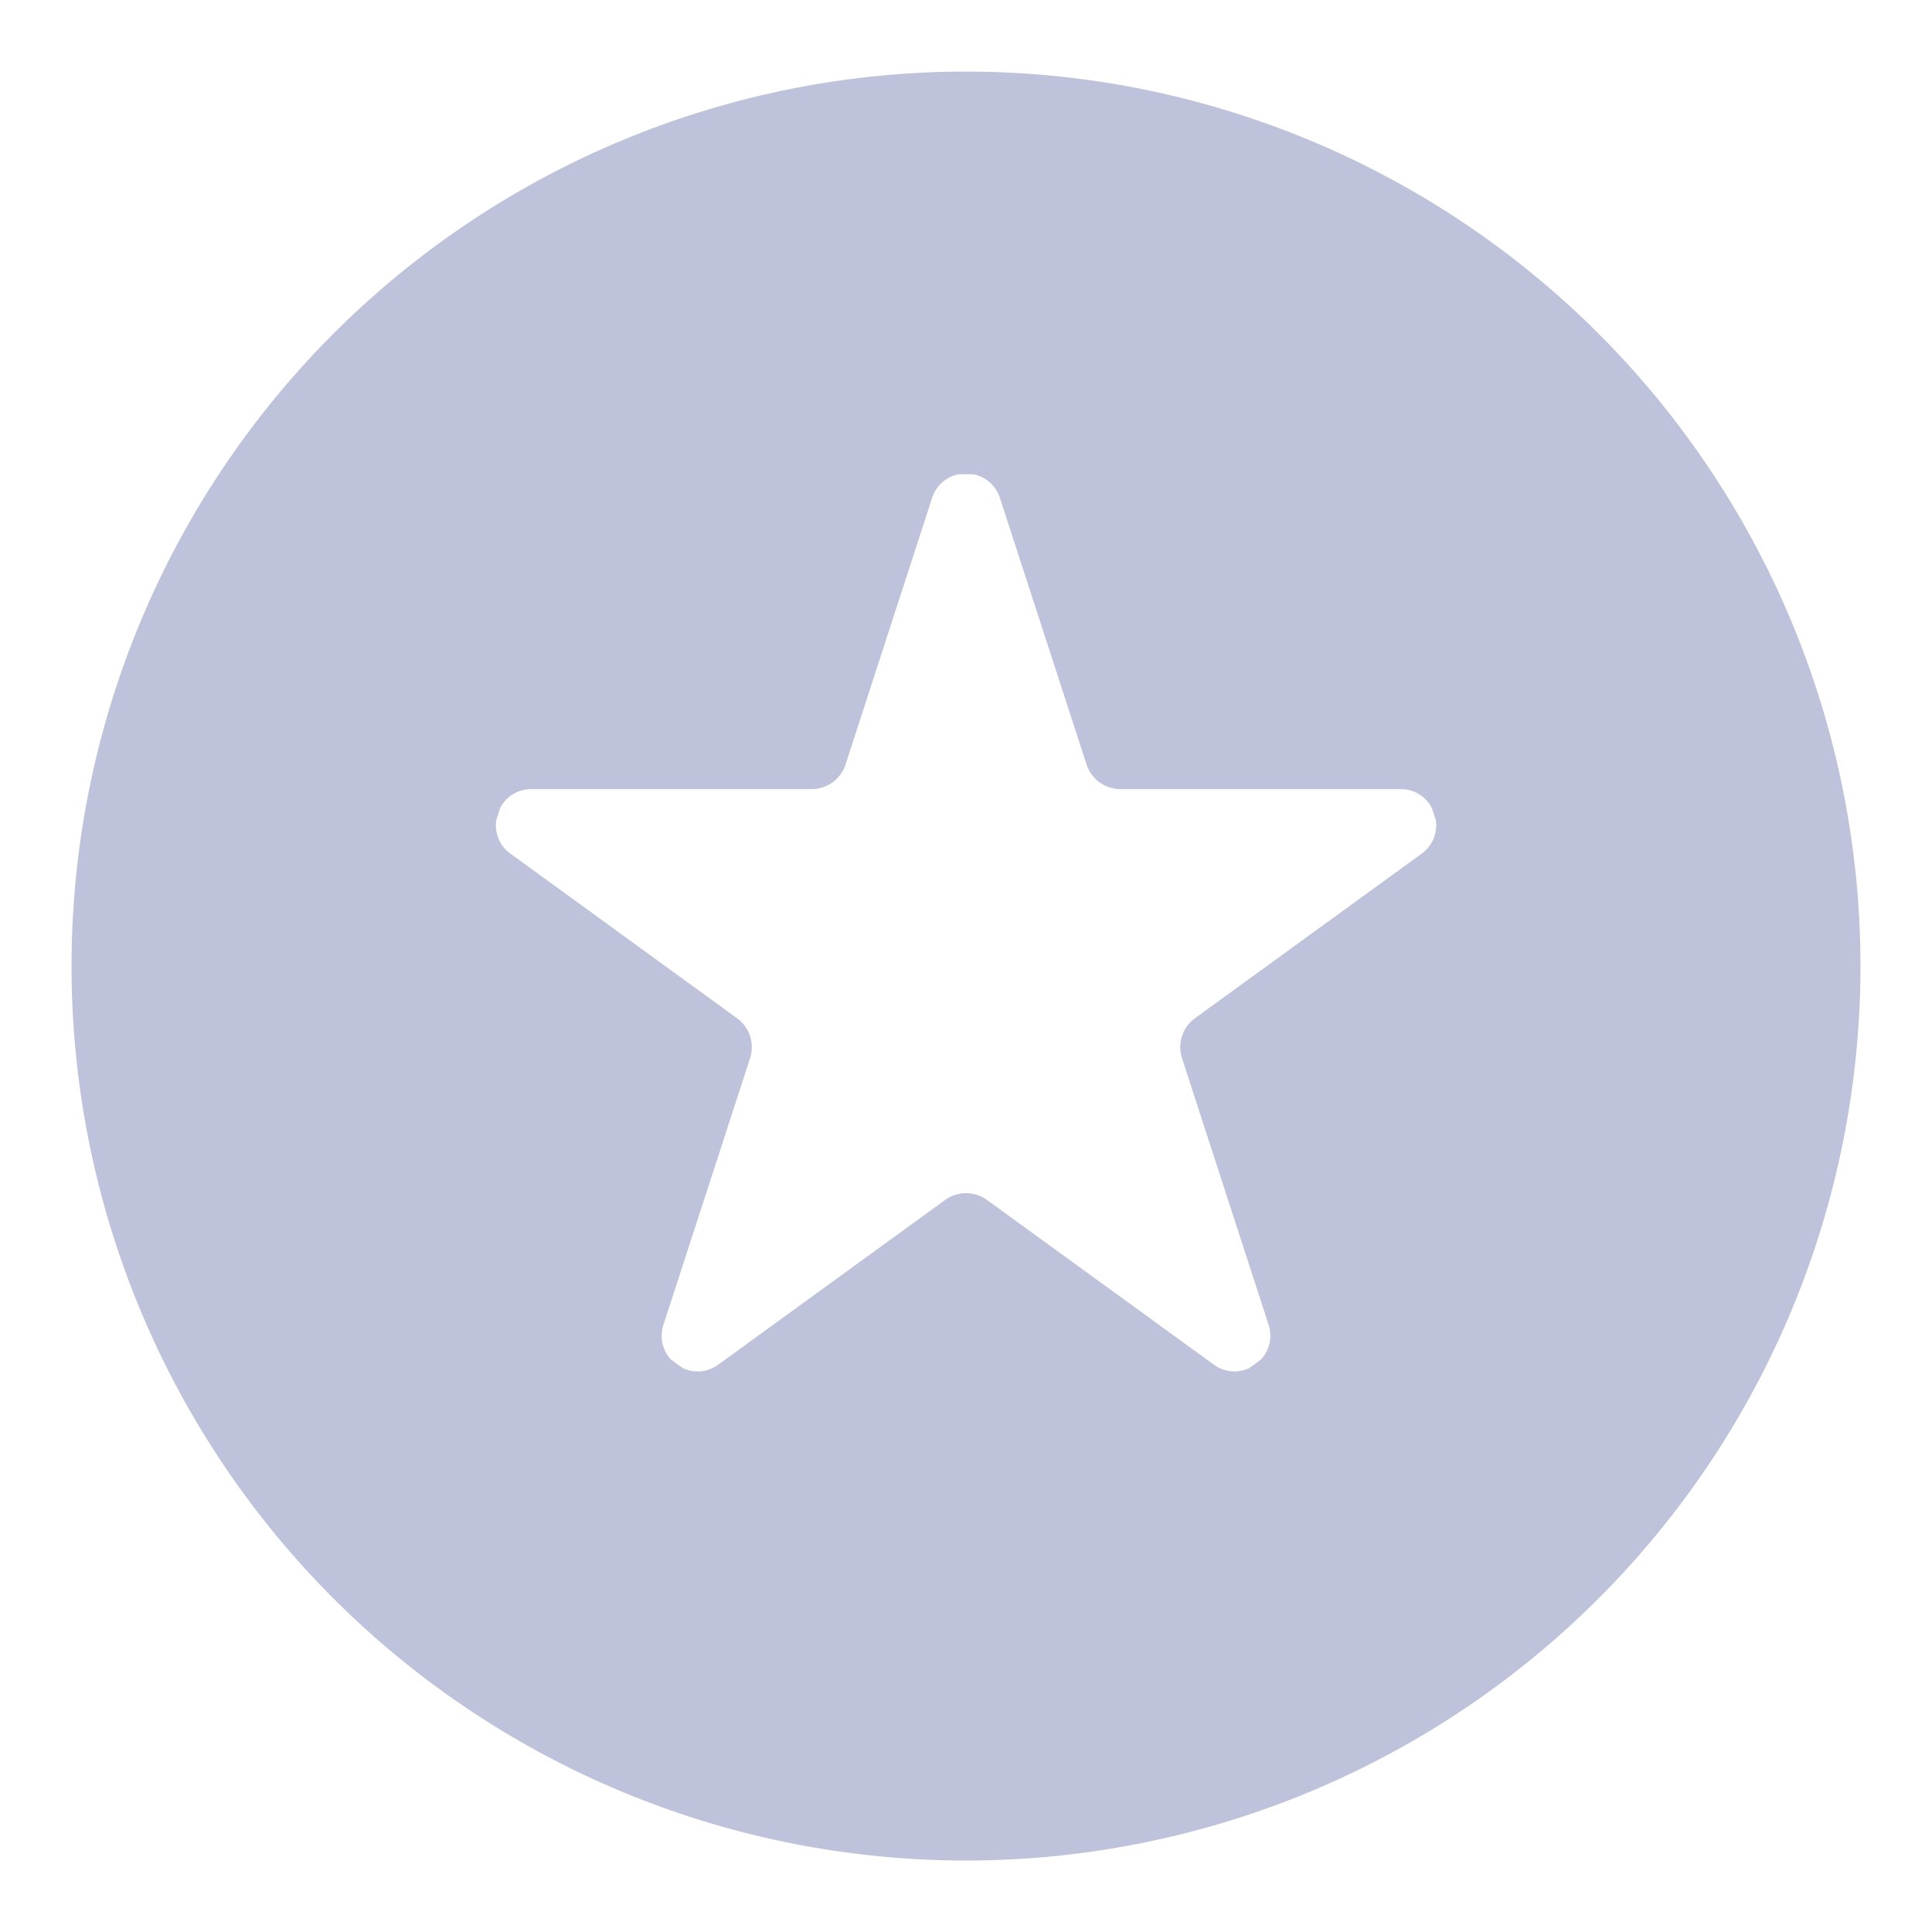 <svg width="18" height="18" fill="none" xmlns="http://www.w3.org/2000/svg"><path fill-rule="evenodd" clip-rule="evenodd" d="M9 17.334A8.333 8.333 0 109 .667a8.333 8.333 0 000 16.667zm-4.377-9.69a.325.325 0 00.135.311l2.109 1.532a.333.333 0 01.121.373l-.806 2.48a.325.325 0 00.07.327l.11.08c.1.046.225.044.333-.035l2.11-1.532a.333.333 0 01.391 0l2.11 1.532c.108.079.232.081.333.034.037-.026.073-.052.109-.08a.325.325 0 00.07-.327l-.805-2.479a.333.333 0 01.12-.373l2.11-1.532c.11-.08.15-.2.135-.311a4.732 4.732 0 00-.039-.119.325.325 0 00-.292-.173H10.44a.333.333 0 01-.317-.23l-.806-2.48a.325.325 0 00-.247-.223 4.831 4.831 0 00-.139 0 .325.325 0 00-.248.224l-.805 2.479a.333.333 0 01-.317.23H4.954a.325.325 0 00-.293.173l-.038.119z" fill="#BEC2DA"/></svg>